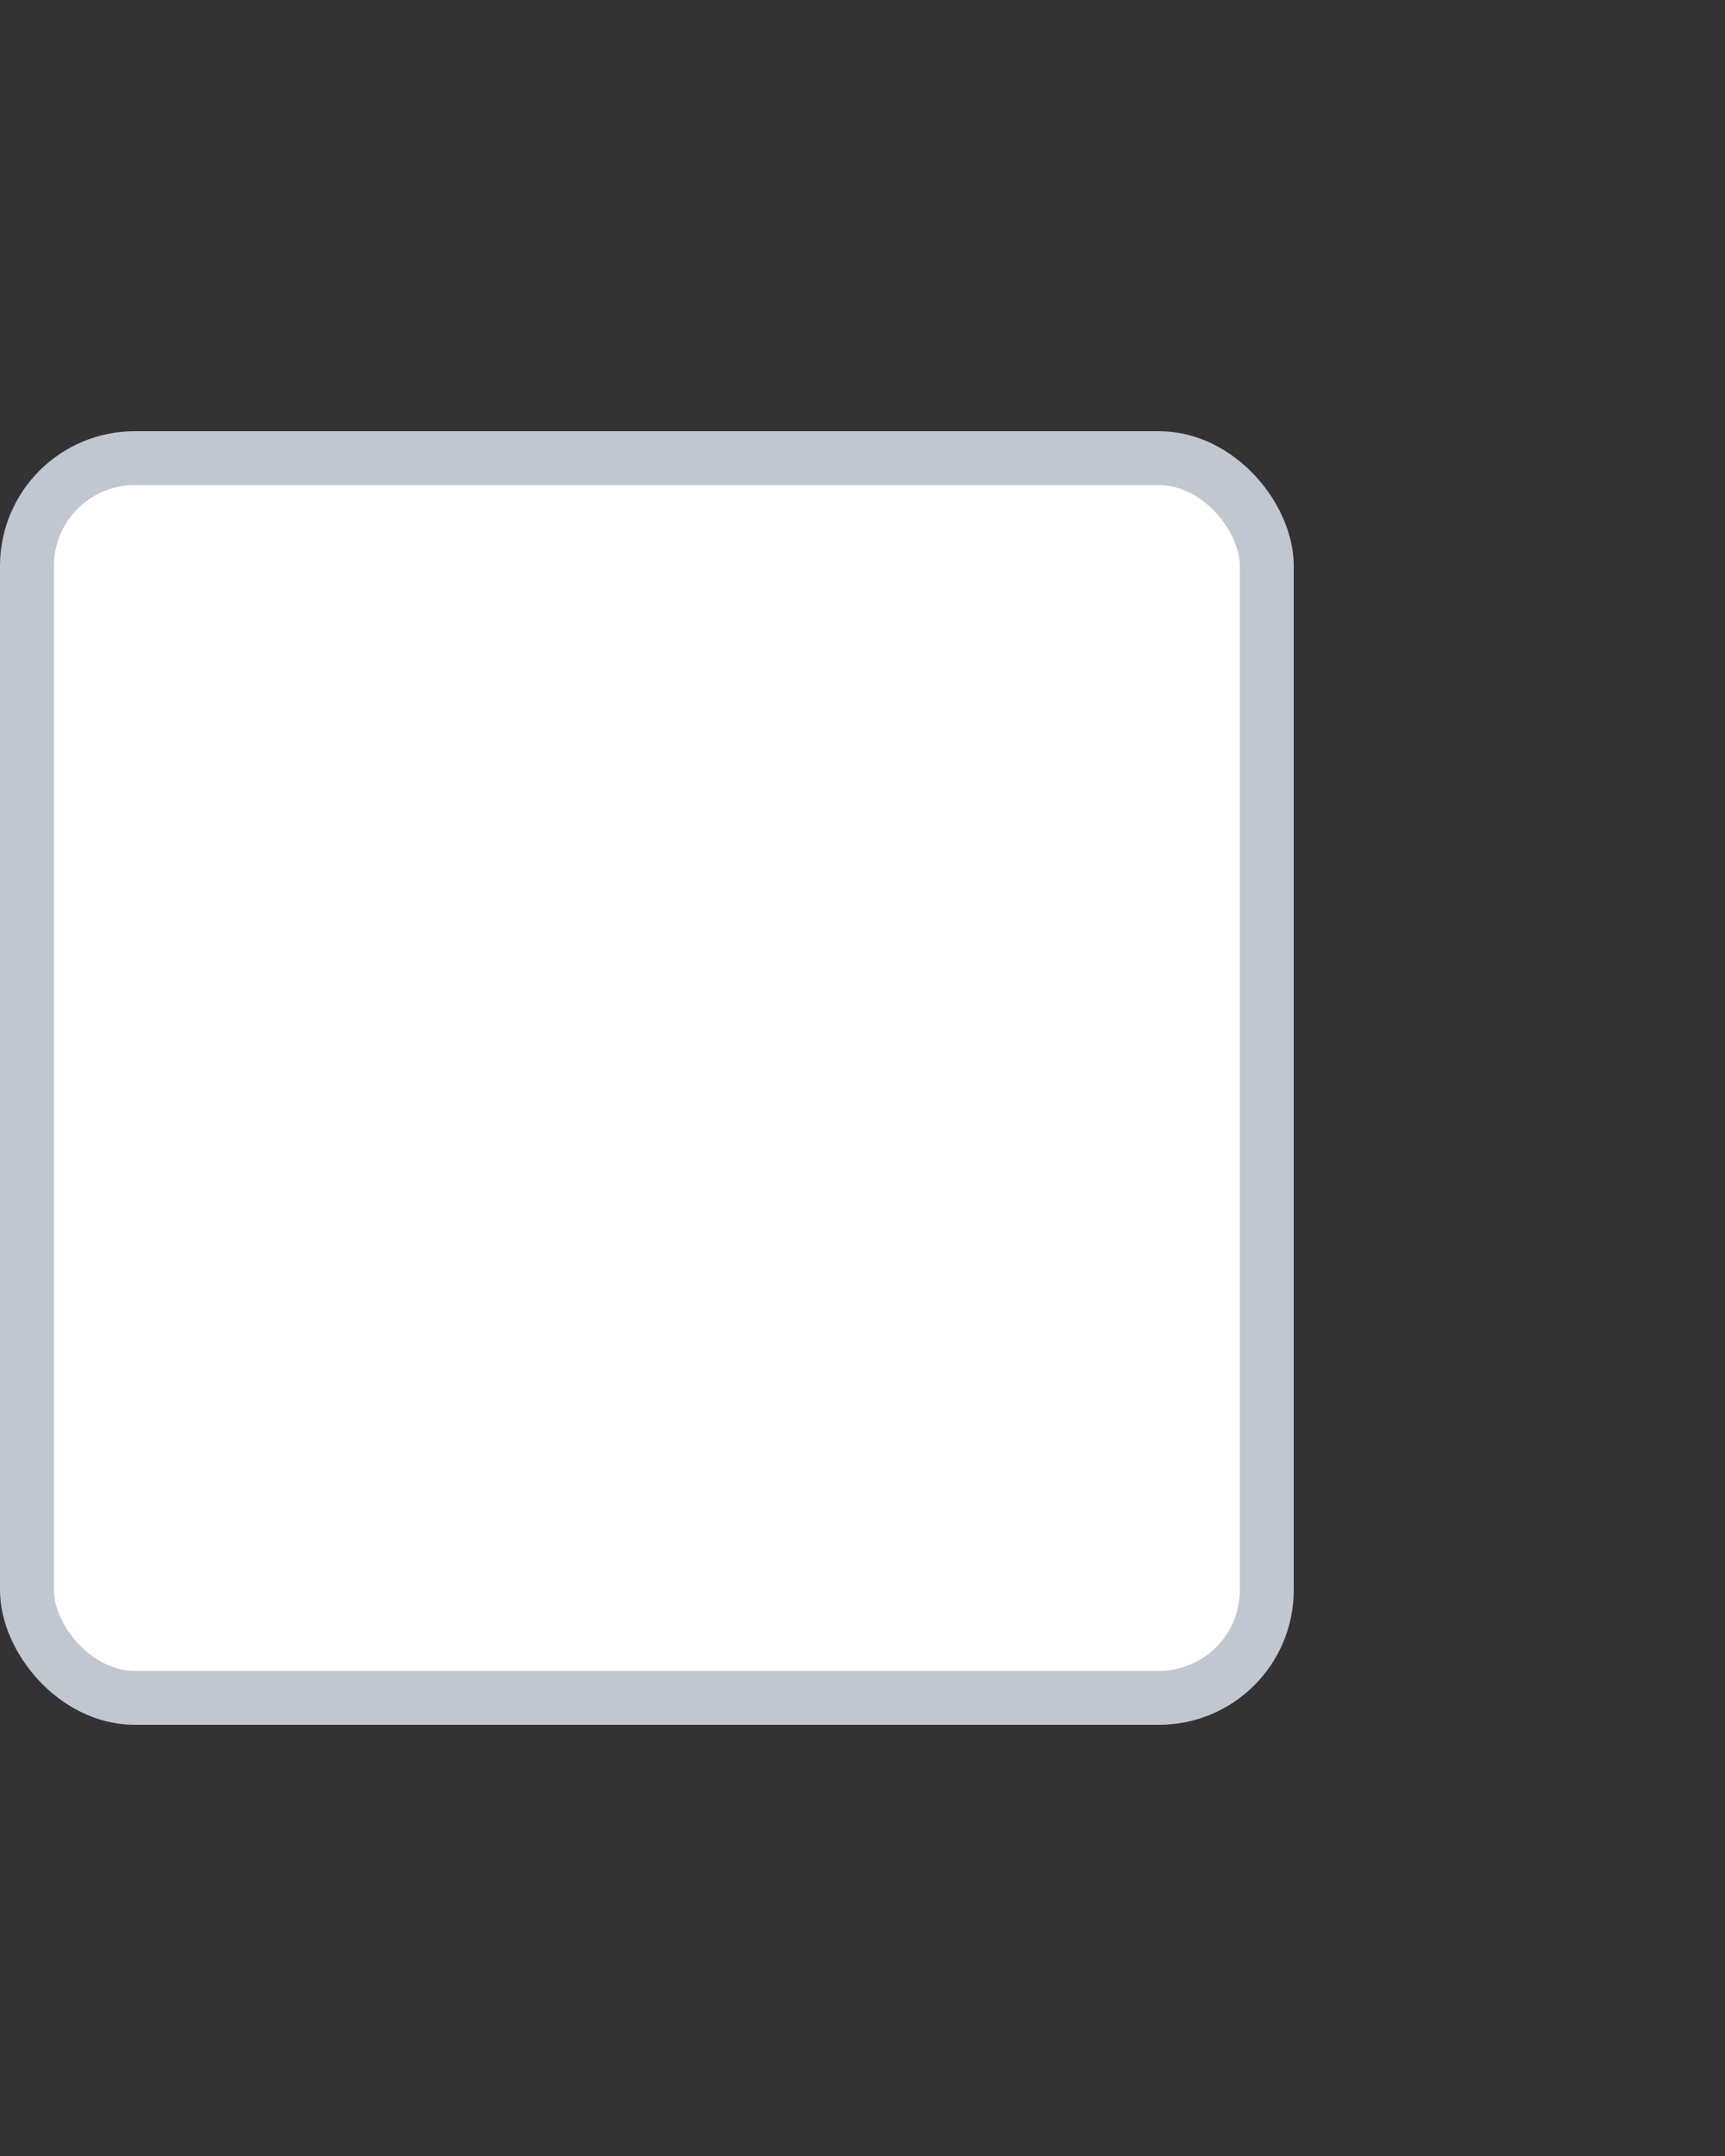 <svg xmlns="http://www.w3.org/2000/svg" width="32" height="40" viewBox="0 0 32 40">
    <rect x="0" y="0" width="32" height="40" fill="#333333" stroke="none"/>
    <g fill="none" fill-rule="evenodd">
        <g fill="#FFF" stroke="#C1C7D0">
            <g transform="translate(-20 -342) translate(20 342)">
                <rect width="23" height="23" x=".5" y="8.5" rx="2"/>
            </g>
        </g>
    </g>
</svg>
